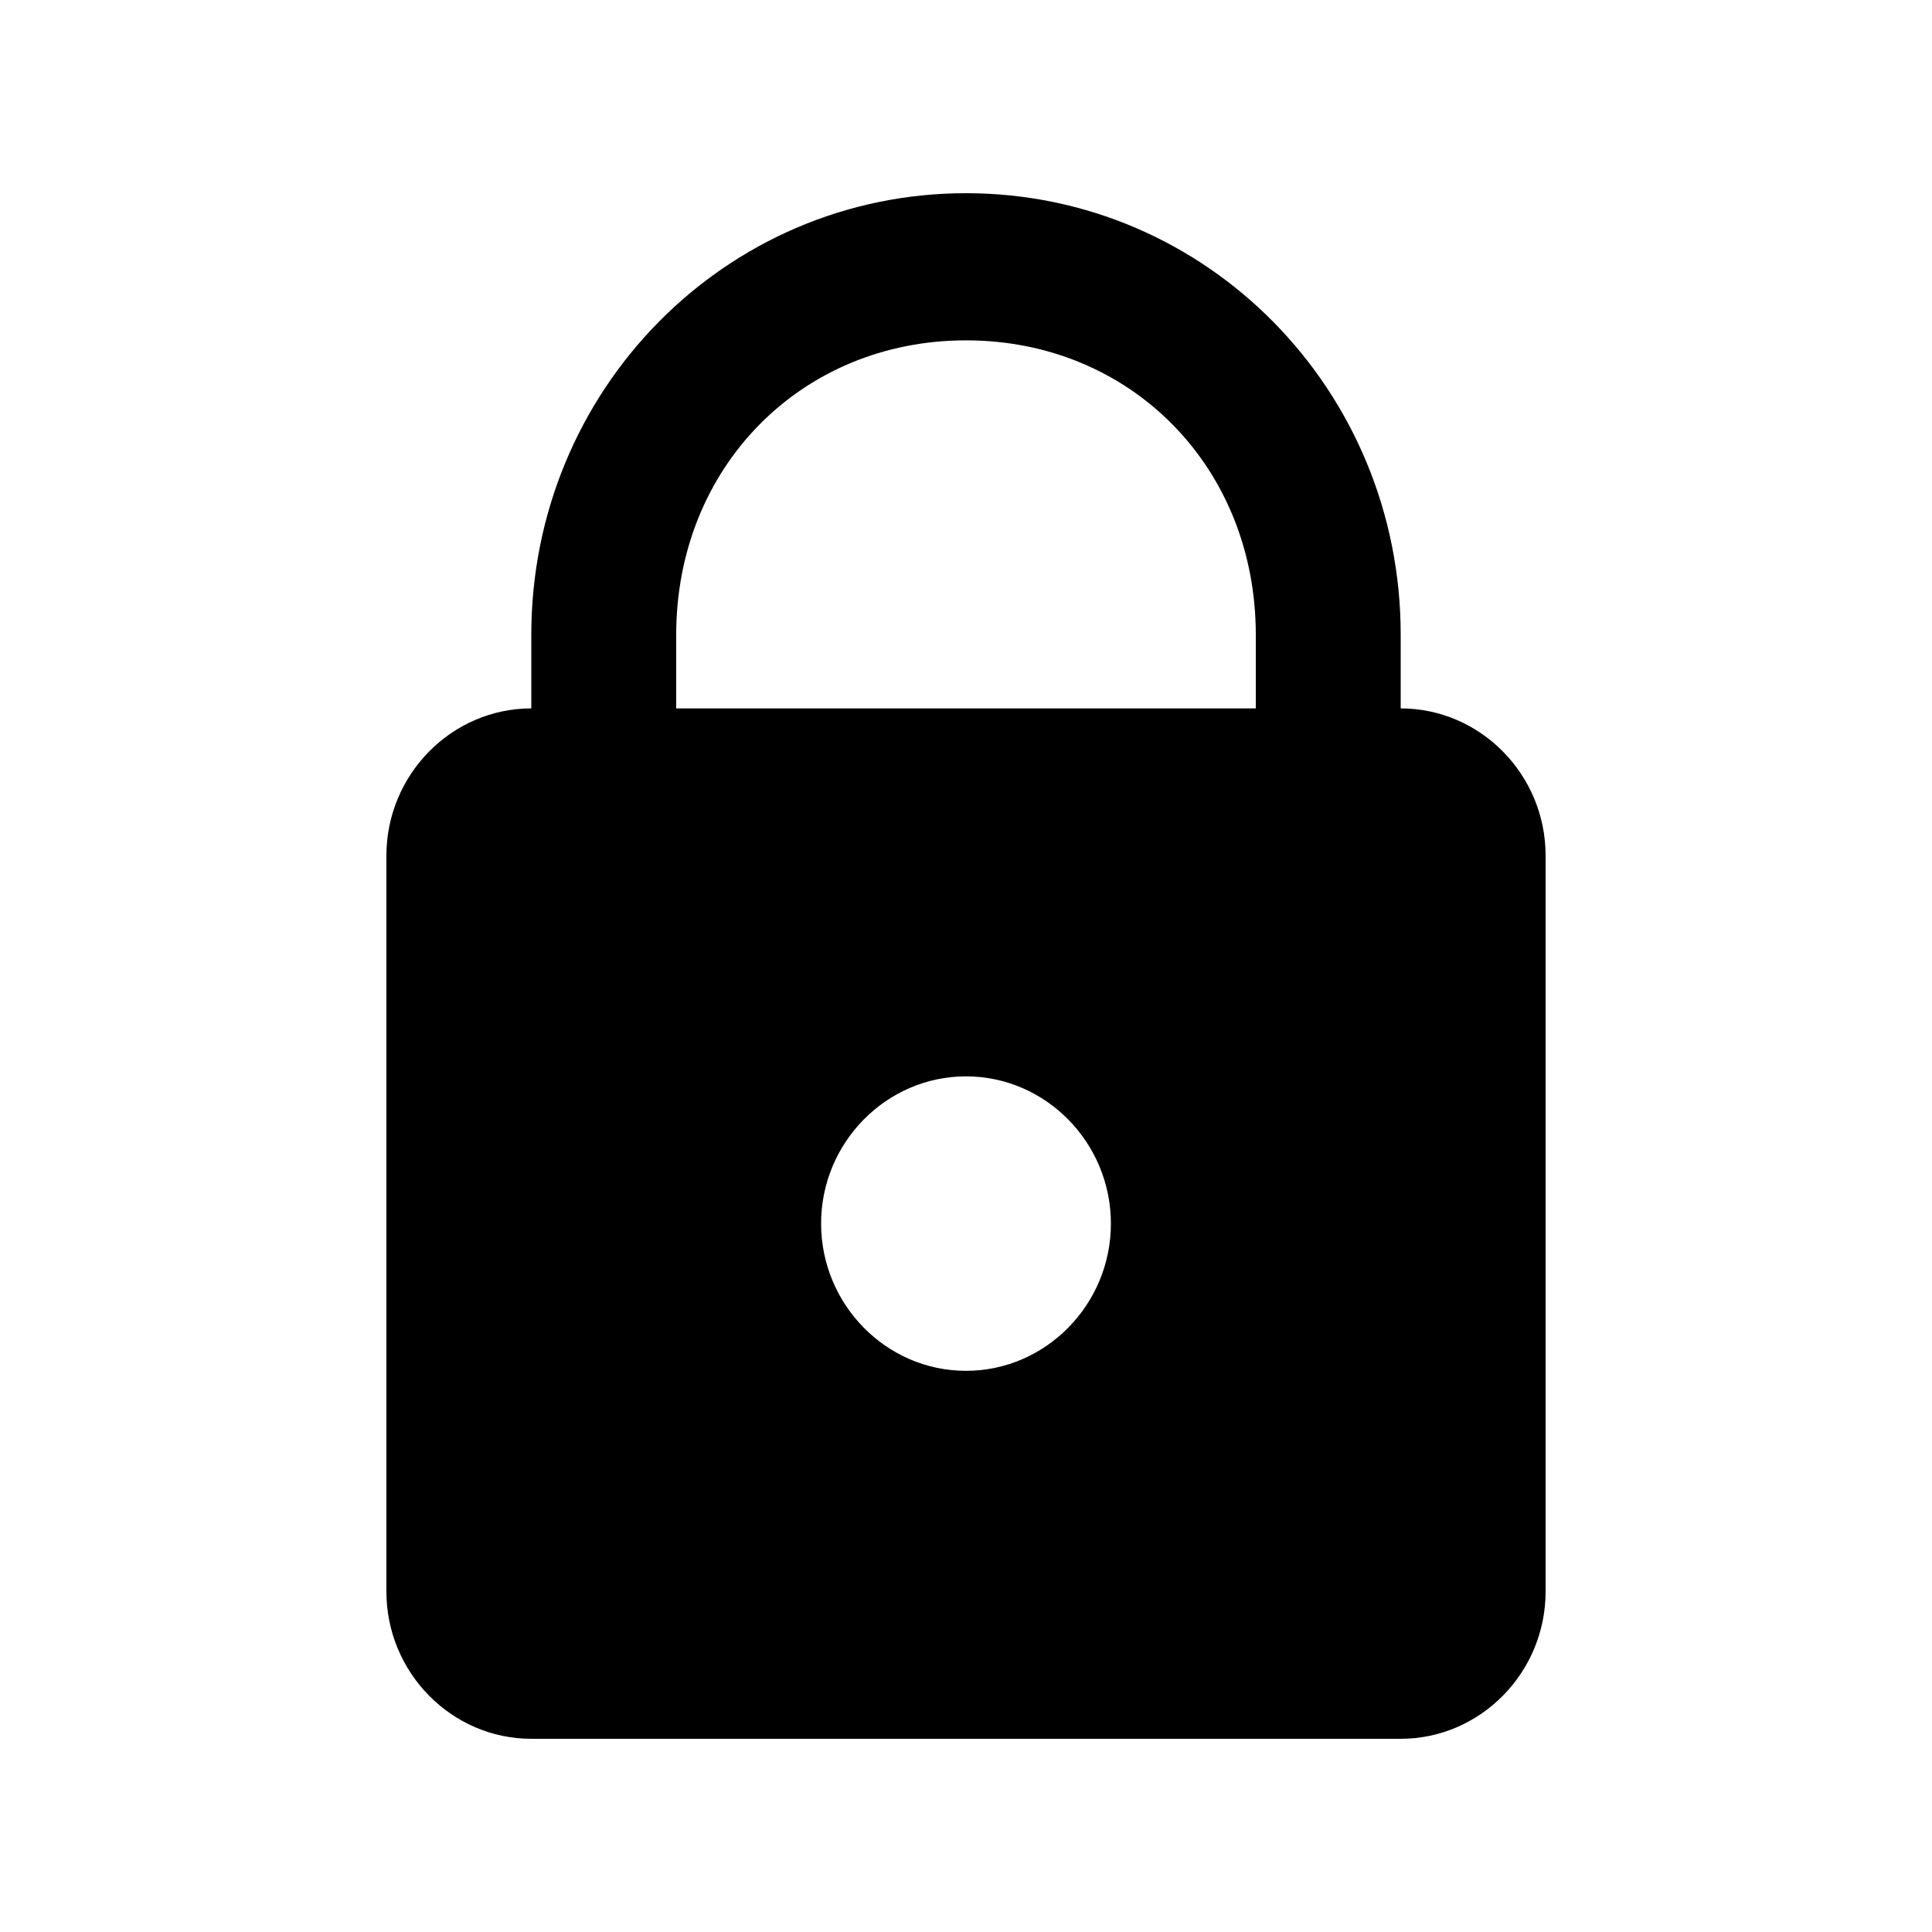 <svg xmlns="http://www.w3.org/2000/svg" fill="none" viewBox="0 0 24 24">
  <path fill="#000" d="M12 2.4c-2.99 0-5.4 2.447-5.4 5.486V8.8c-.99 0-1.8.823-1.8 1.829v9.142c0 1.006.81 1.829 1.8 1.829h10.8c.99 0 1.8-.823 1.8-1.829v-9.143c0-1.005-.81-1.828-1.8-1.828v-.914c0-3.04-2.408-5.486-5.4-5.486Zm0 1.828c2.05 0 3.6 1.577 3.6 3.658V8.8H8.4v-.914c0-2.081 1.552-3.658 3.6-3.658Zm0 9.143c.99 0 1.8.823 1.8 1.829s-.81 1.829-1.8 1.829-1.8-.823-1.8-1.83c0-1.005.81-1.828 1.8-1.828Z"/>
</svg>
